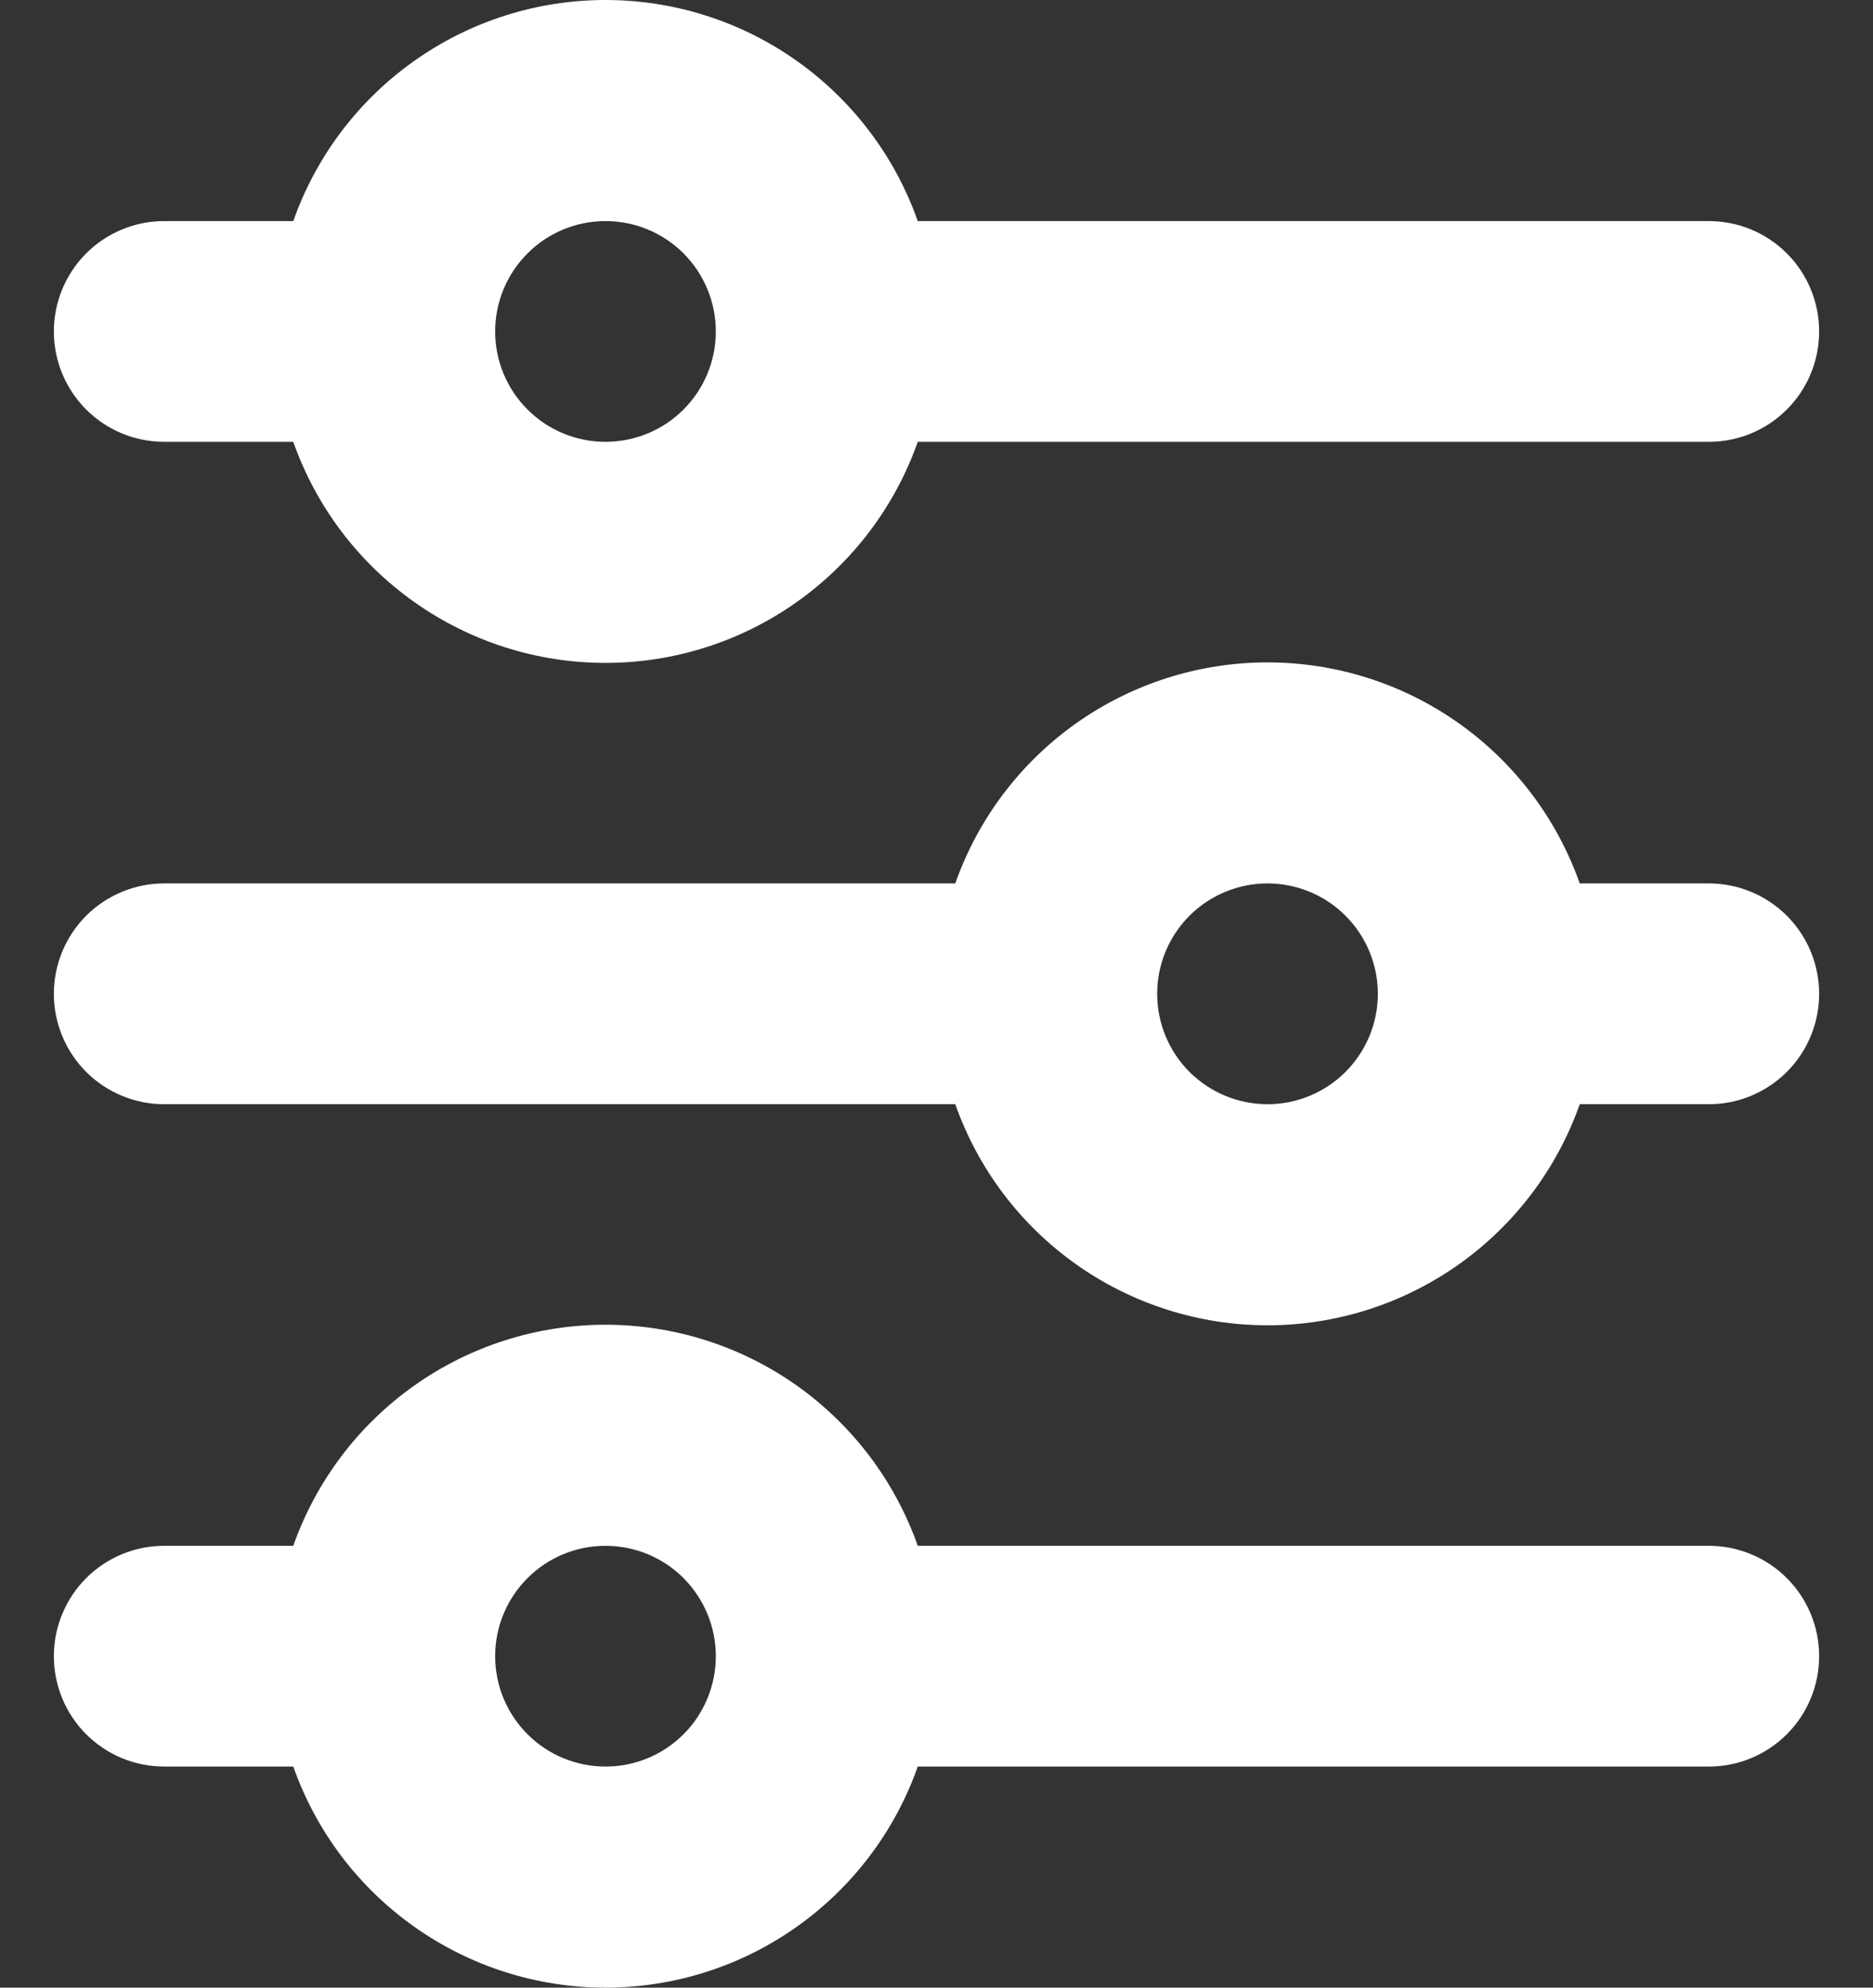 <svg width="33" height="35" viewBox="0 0 33 35" fill="none" xmlns="http://www.w3.org/2000/svg">
<rect x="0" y="0" width="33" height="35" fill="#333333" stroke="none"/>
<path d="M10.668 3.893C10.153 3.893 9.658 4.097 9.294 4.462C8.929 4.827 8.724 5.321 8.724 5.837C8.724 6.352 8.929 6.847 9.294 7.211C9.658 7.576 10.153 7.78 10.668 7.78C11.184 7.78 11.678 7.576 12.043 7.211C12.407 6.847 12.612 6.352 12.612 5.837C12.612 5.321 12.407 4.827 12.043 4.462C11.678 4.097 11.184 3.893 10.668 3.893ZM5.167 3.893C5.569 2.754 6.313 1.769 7.299 1.072C8.284 0.374 9.461 0 10.668 0C11.875 0 13.053 0.374 14.038 1.072C15.023 1.769 15.768 2.754 16.17 3.893H30.108C30.623 3.893 31.117 4.097 31.482 4.462C31.847 4.827 32.051 5.321 32.051 5.837C32.051 6.352 31.847 6.847 31.482 7.211C31.117 7.576 30.623 7.78 30.108 7.78H16.17C15.768 8.919 15.023 9.904 14.038 10.601C13.053 11.299 11.875 11.673 10.668 11.673C9.461 11.673 8.284 11.299 7.299 10.601C6.313 9.904 5.569 8.919 5.167 7.78H2.893C2.377 7.78 1.883 7.576 1.518 7.211C1.154 6.847 0.949 6.352 0.949 5.837C0.949 5.321 1.154 4.827 1.518 4.462C1.883 4.097 2.377 3.893 2.893 3.893H5.167ZM22.332 15.556C21.816 15.556 21.322 15.761 20.957 16.125C20.593 16.49 20.388 16.984 20.388 17.5C20.388 18.016 20.593 18.51 20.957 18.875C21.322 19.239 21.816 19.444 22.332 19.444C22.847 19.444 23.342 19.239 23.706 18.875C24.071 18.51 24.276 18.016 24.276 17.5C24.276 16.984 24.071 16.49 23.706 16.125C23.342 15.761 22.847 15.556 22.332 15.556ZM16.831 15.556C17.232 14.418 17.977 13.432 18.962 12.735C19.948 12.038 21.125 11.664 22.332 11.664C23.539 11.664 24.716 12.038 25.701 12.735C26.687 13.432 27.431 14.418 27.833 15.556H30.108C30.623 15.556 31.117 15.761 31.482 16.125C31.847 16.49 32.051 16.984 32.051 17.5C32.051 18.016 31.847 18.51 31.482 18.875C31.117 19.239 30.623 19.444 30.108 19.444H27.833C27.431 20.582 26.687 21.568 25.701 22.265C24.716 22.962 23.539 23.337 22.332 23.337C21.125 23.337 19.948 22.962 18.962 22.265C17.977 21.568 17.232 20.582 16.831 19.444H2.893C2.377 19.444 1.883 19.239 1.518 18.875C1.154 18.51 0.949 18.016 0.949 17.5C0.949 16.984 1.154 16.49 1.518 16.125C1.883 15.761 2.377 15.556 2.893 15.556H16.831ZM10.668 27.22C10.153 27.22 9.658 27.424 9.294 27.789C8.929 28.154 8.724 28.648 8.724 29.163C8.724 29.679 8.929 30.174 9.294 30.538C9.658 30.903 10.153 31.107 10.668 31.107C11.184 31.107 11.678 30.903 12.043 30.538C12.407 30.174 12.612 29.679 12.612 29.163C12.612 28.648 12.407 28.154 12.043 27.789C11.678 27.424 11.184 27.22 10.668 27.22ZM5.167 27.22C5.569 26.081 6.313 25.096 7.299 24.398C8.284 23.701 9.461 23.327 10.668 23.327C11.875 23.327 13.053 23.701 14.038 24.398C15.023 25.096 15.768 26.081 16.17 27.22H30.108C30.623 27.22 31.117 27.424 31.482 27.789C31.847 28.154 32.051 28.648 32.051 29.163C32.051 29.679 31.847 30.174 31.482 30.538C31.117 30.903 30.623 31.107 30.108 31.107H16.17C15.768 32.246 15.023 33.231 14.038 33.928C13.053 34.626 11.875 35 10.668 35C9.461 35 8.284 34.626 7.299 33.928C6.313 33.231 5.569 32.246 5.167 31.107H2.893C2.377 31.107 1.883 30.903 1.518 30.538C1.154 30.174 0.949 29.679 0.949 29.163C0.949 28.648 1.154 28.154 1.518 27.789C1.883 27.424 2.377 27.22 2.893 27.22H5.167Z" fill="white"/>
</svg>

